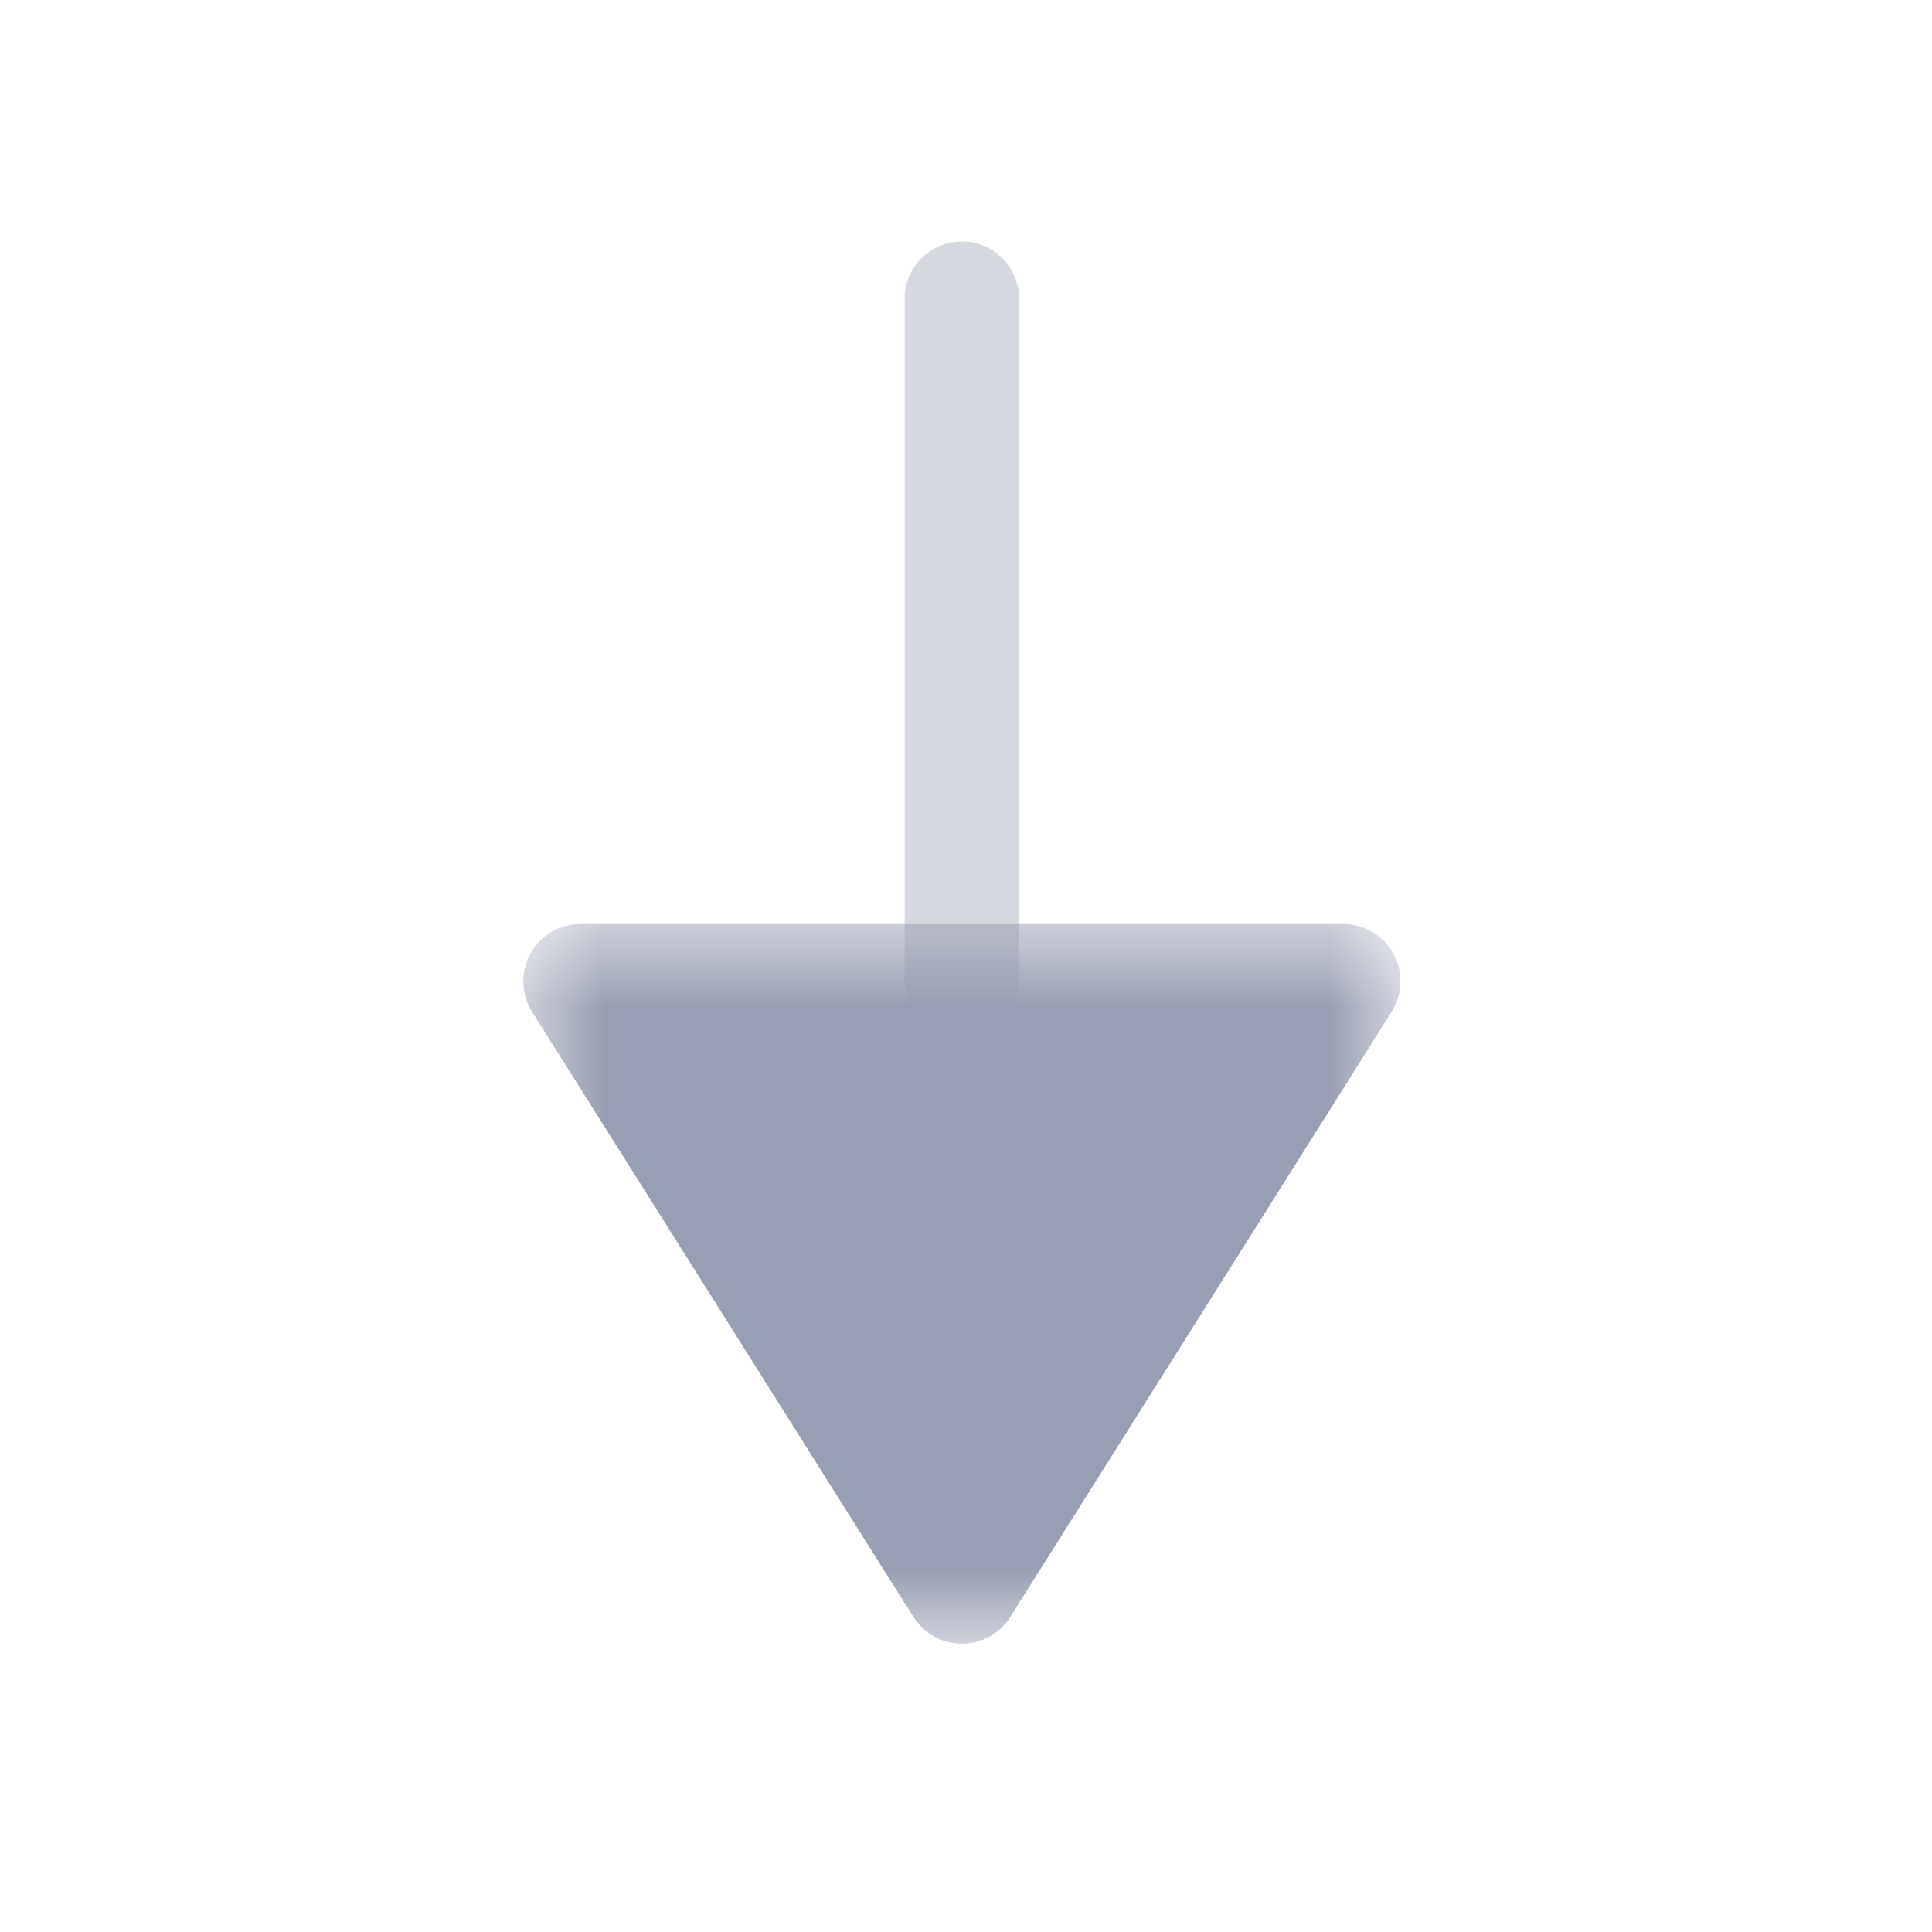 <svg width="24" height="24" viewBox="0 0 24 24" fill="none" xmlns="http://www.w3.org/2000/svg">
<path opacity="0.4" d="M12.659 3.711V12.189C12.659 12.581 12.341 12.899 11.949 12.899C11.556 12.899 11.238 12.581 11.238 12.189V3.711C11.238 3.319 11.556 3 11.949 3C12.341 3 12.659 3.319 12.659 3.711Z" fill="#999FB2"/>
<mask id="mask0_24_936" style="mask-type:alpha" maskUnits="userSpaceOnUse" x="6" y="11" width="12" height="10">
<path fill-rule="evenodd" clip-rule="evenodd" d="M6.5 11.479H17.397V20.418H6.5V11.479Z" fill="white"/>
</mask>
<g mask="url(#mask0_24_936)">
<path d="M17.397 12.189C17.397 12.322 17.36 12.453 17.288 12.568L12.55 20.086C12.419 20.293 12.193 20.419 11.949 20.419C11.704 20.419 11.478 20.293 11.347 20.086L6.609 12.568C6.472 12.349 6.463 12.073 6.589 11.846C6.714 11.619 6.952 11.479 7.211 11.479H16.686C16.945 11.479 17.183 11.619 17.308 11.846C17.368 11.953 17.397 12.072 17.397 12.189Z" fill="#999FB2"/>
</g>
</svg>
